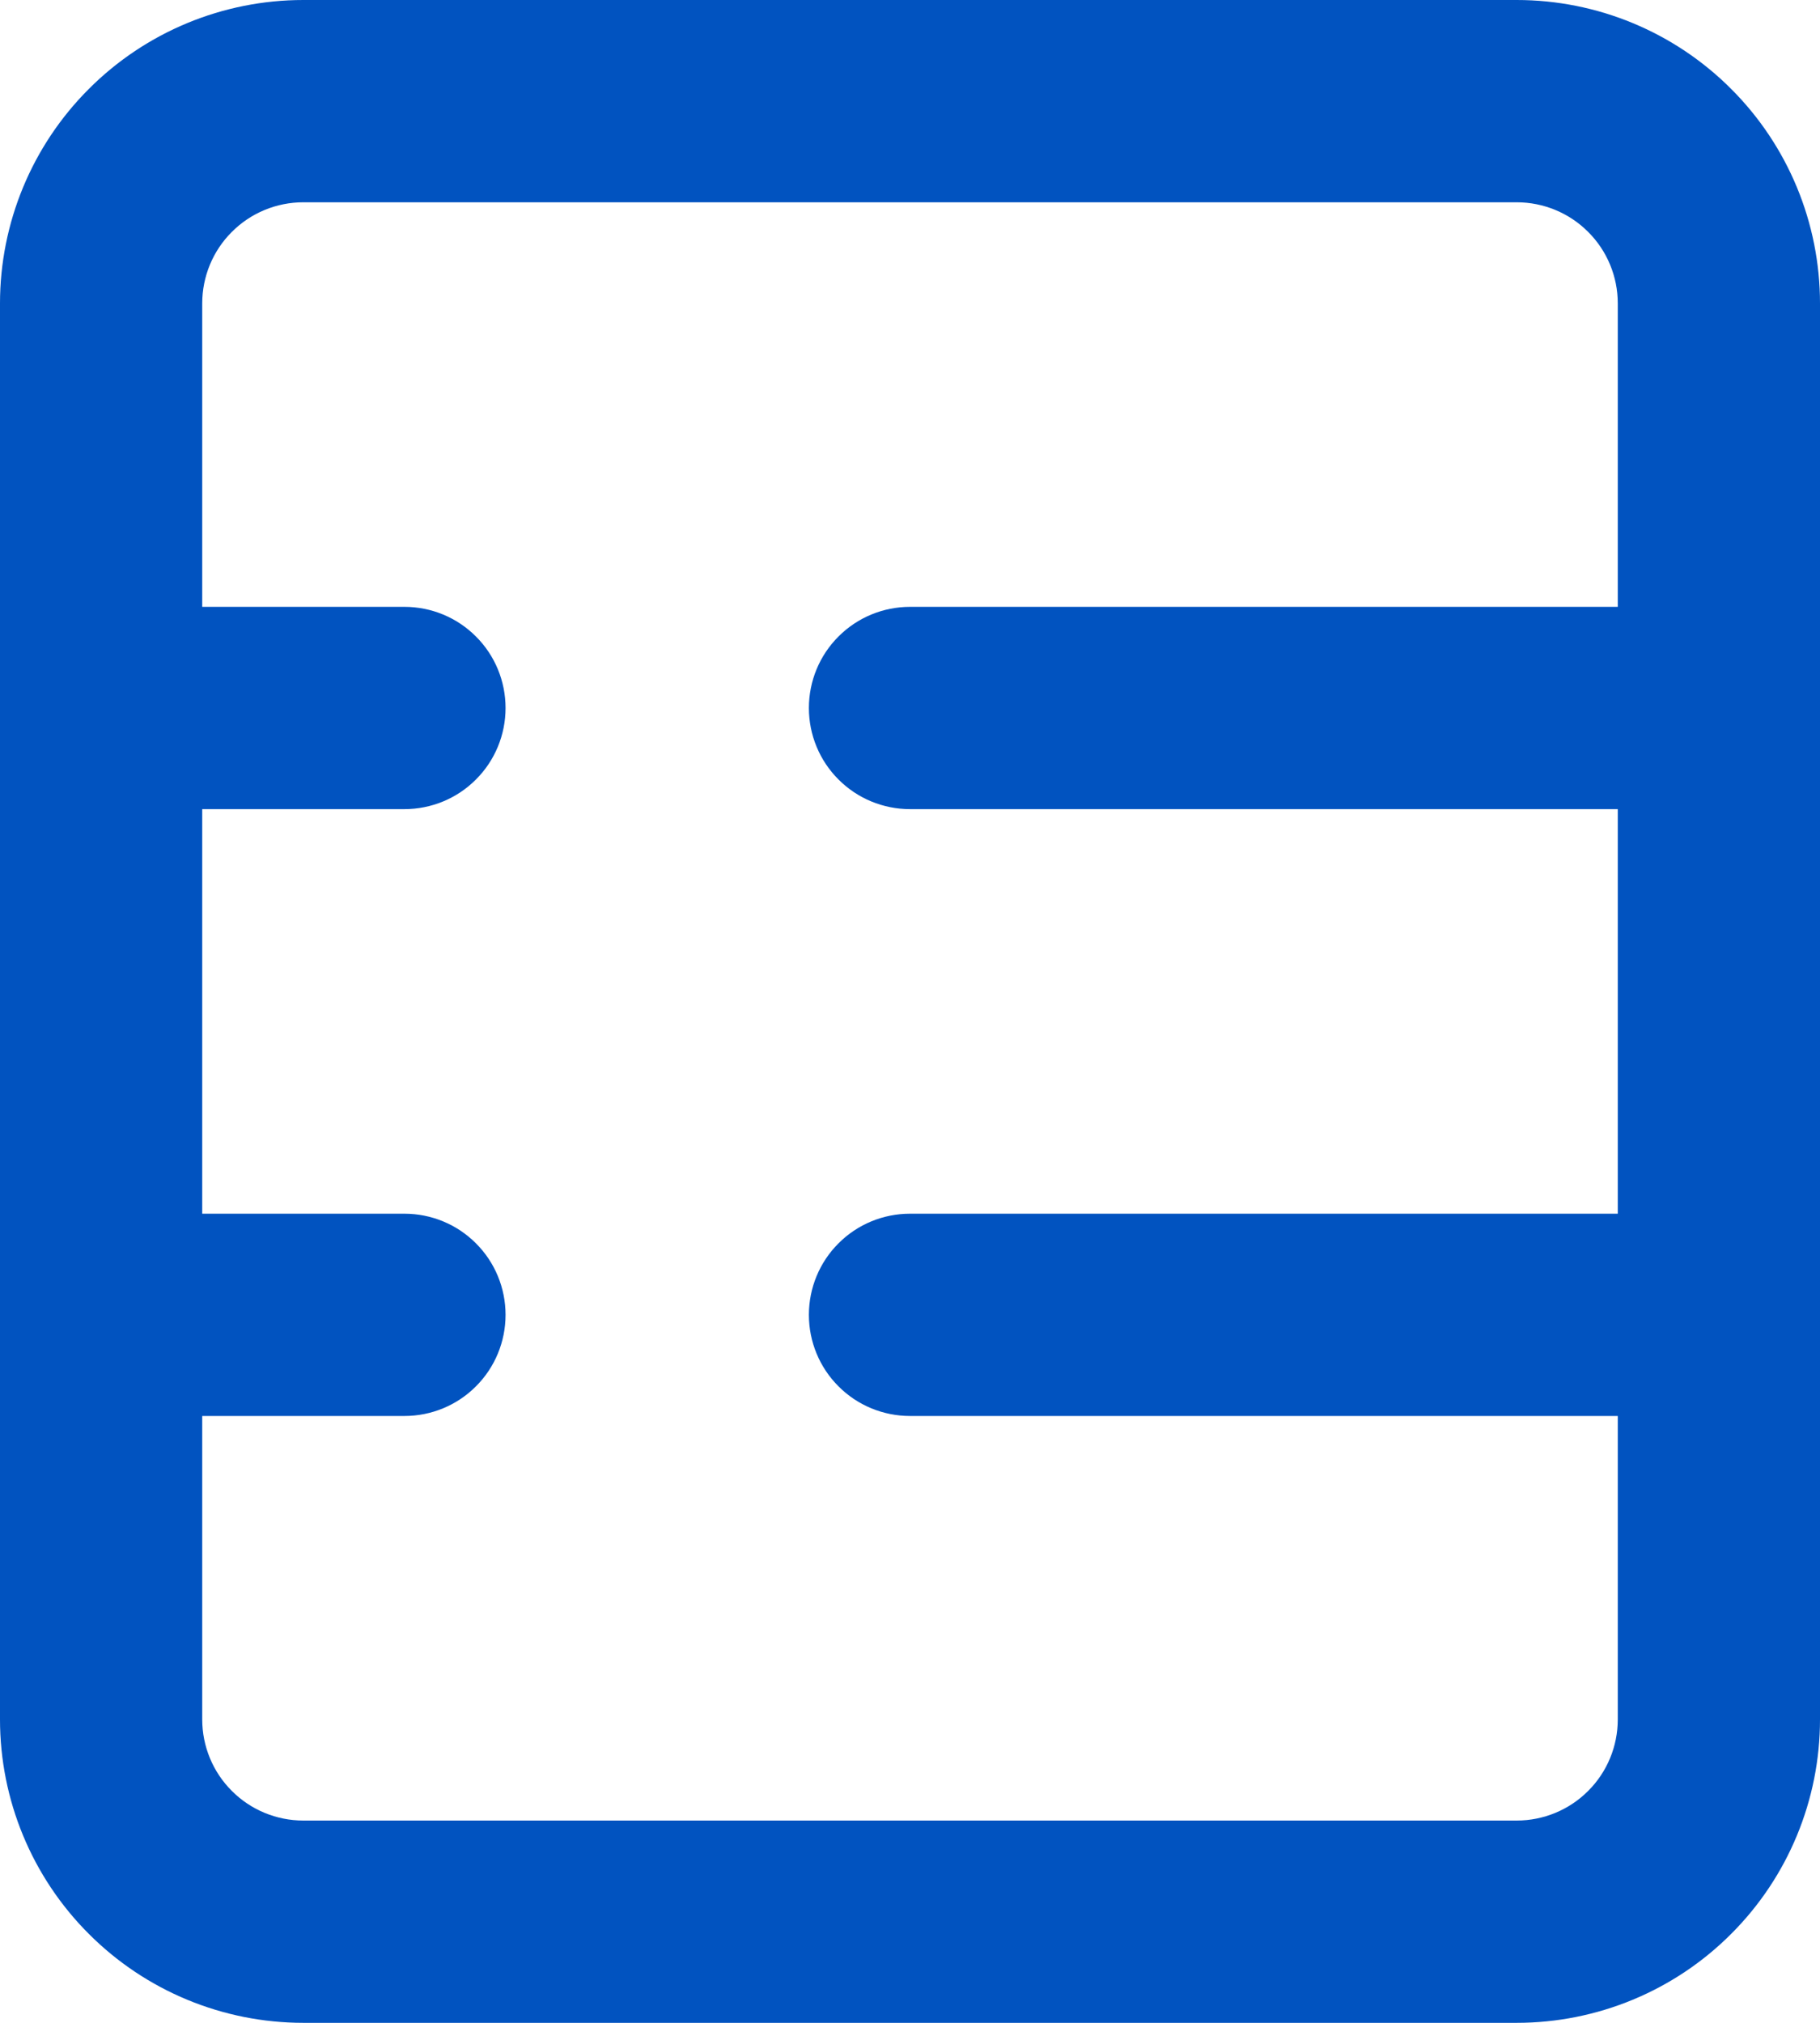 <svg width="18" height="20" viewBox="0 0 18 20" fill="none" xmlns="http://www.w3.org/2000/svg">
<path d="M15 0H3C2.204 0 1.441 0.316 0.879 0.879C0.316 1.441 0 2.204 0 3V17C0 17.796 0.316 18.559 0.879 19.121C1.441 19.684 2.204 20 3 20H15C15.796 20 16.559 19.684 17.121 19.121C17.684 18.559 18 17.796 18 17V3C18 2.204 17.684 1.441 17.121 0.879C16.559 0.316 15.796 0 15 0ZM15 18H3C2.735 18 2.48 17.895 2.293 17.707C2.105 17.52 2 17.265 2 17V14H4C4.265 14 4.52 13.895 4.707 13.707C4.895 13.52 5 13.265 5 13C5 12.735 4.895 12.48 4.707 12.293C4.52 12.105 4.265 12 4 12H2V8H4C4.265 8 4.52 7.895 4.707 7.707C4.895 7.52 5 7.265 5 7C5 6.735 4.895 6.48 4.707 6.293C4.52 6.105 4.265 6 4 6H2V3C2 2.735 2.105 2.48 2.293 2.293C2.48 2.105 2.735 2 3 2H15C15.265 2 15.52 2.105 15.707 2.293C15.895 2.48 16 2.735 16 3V6H9C8.735 6 8.48 6.105 8.293 6.293C8.105 6.48 8 6.735 8 7C8 7.265 8.105 7.52 8.293 7.707C8.48 7.895 8.735 8 9 8H16V12H9C8.735 12 8.48 12.105 8.293 12.293C8.105 12.48 8 12.735 8 13C8 13.265 8.105 13.52 8.293 13.707C8.48 13.895 8.735 14 9 14H16V17C16 17.265 15.895 17.52 15.707 17.707C15.52 17.895 15.265 18 15 18Z" fill="#0153C0"/>
</svg>
